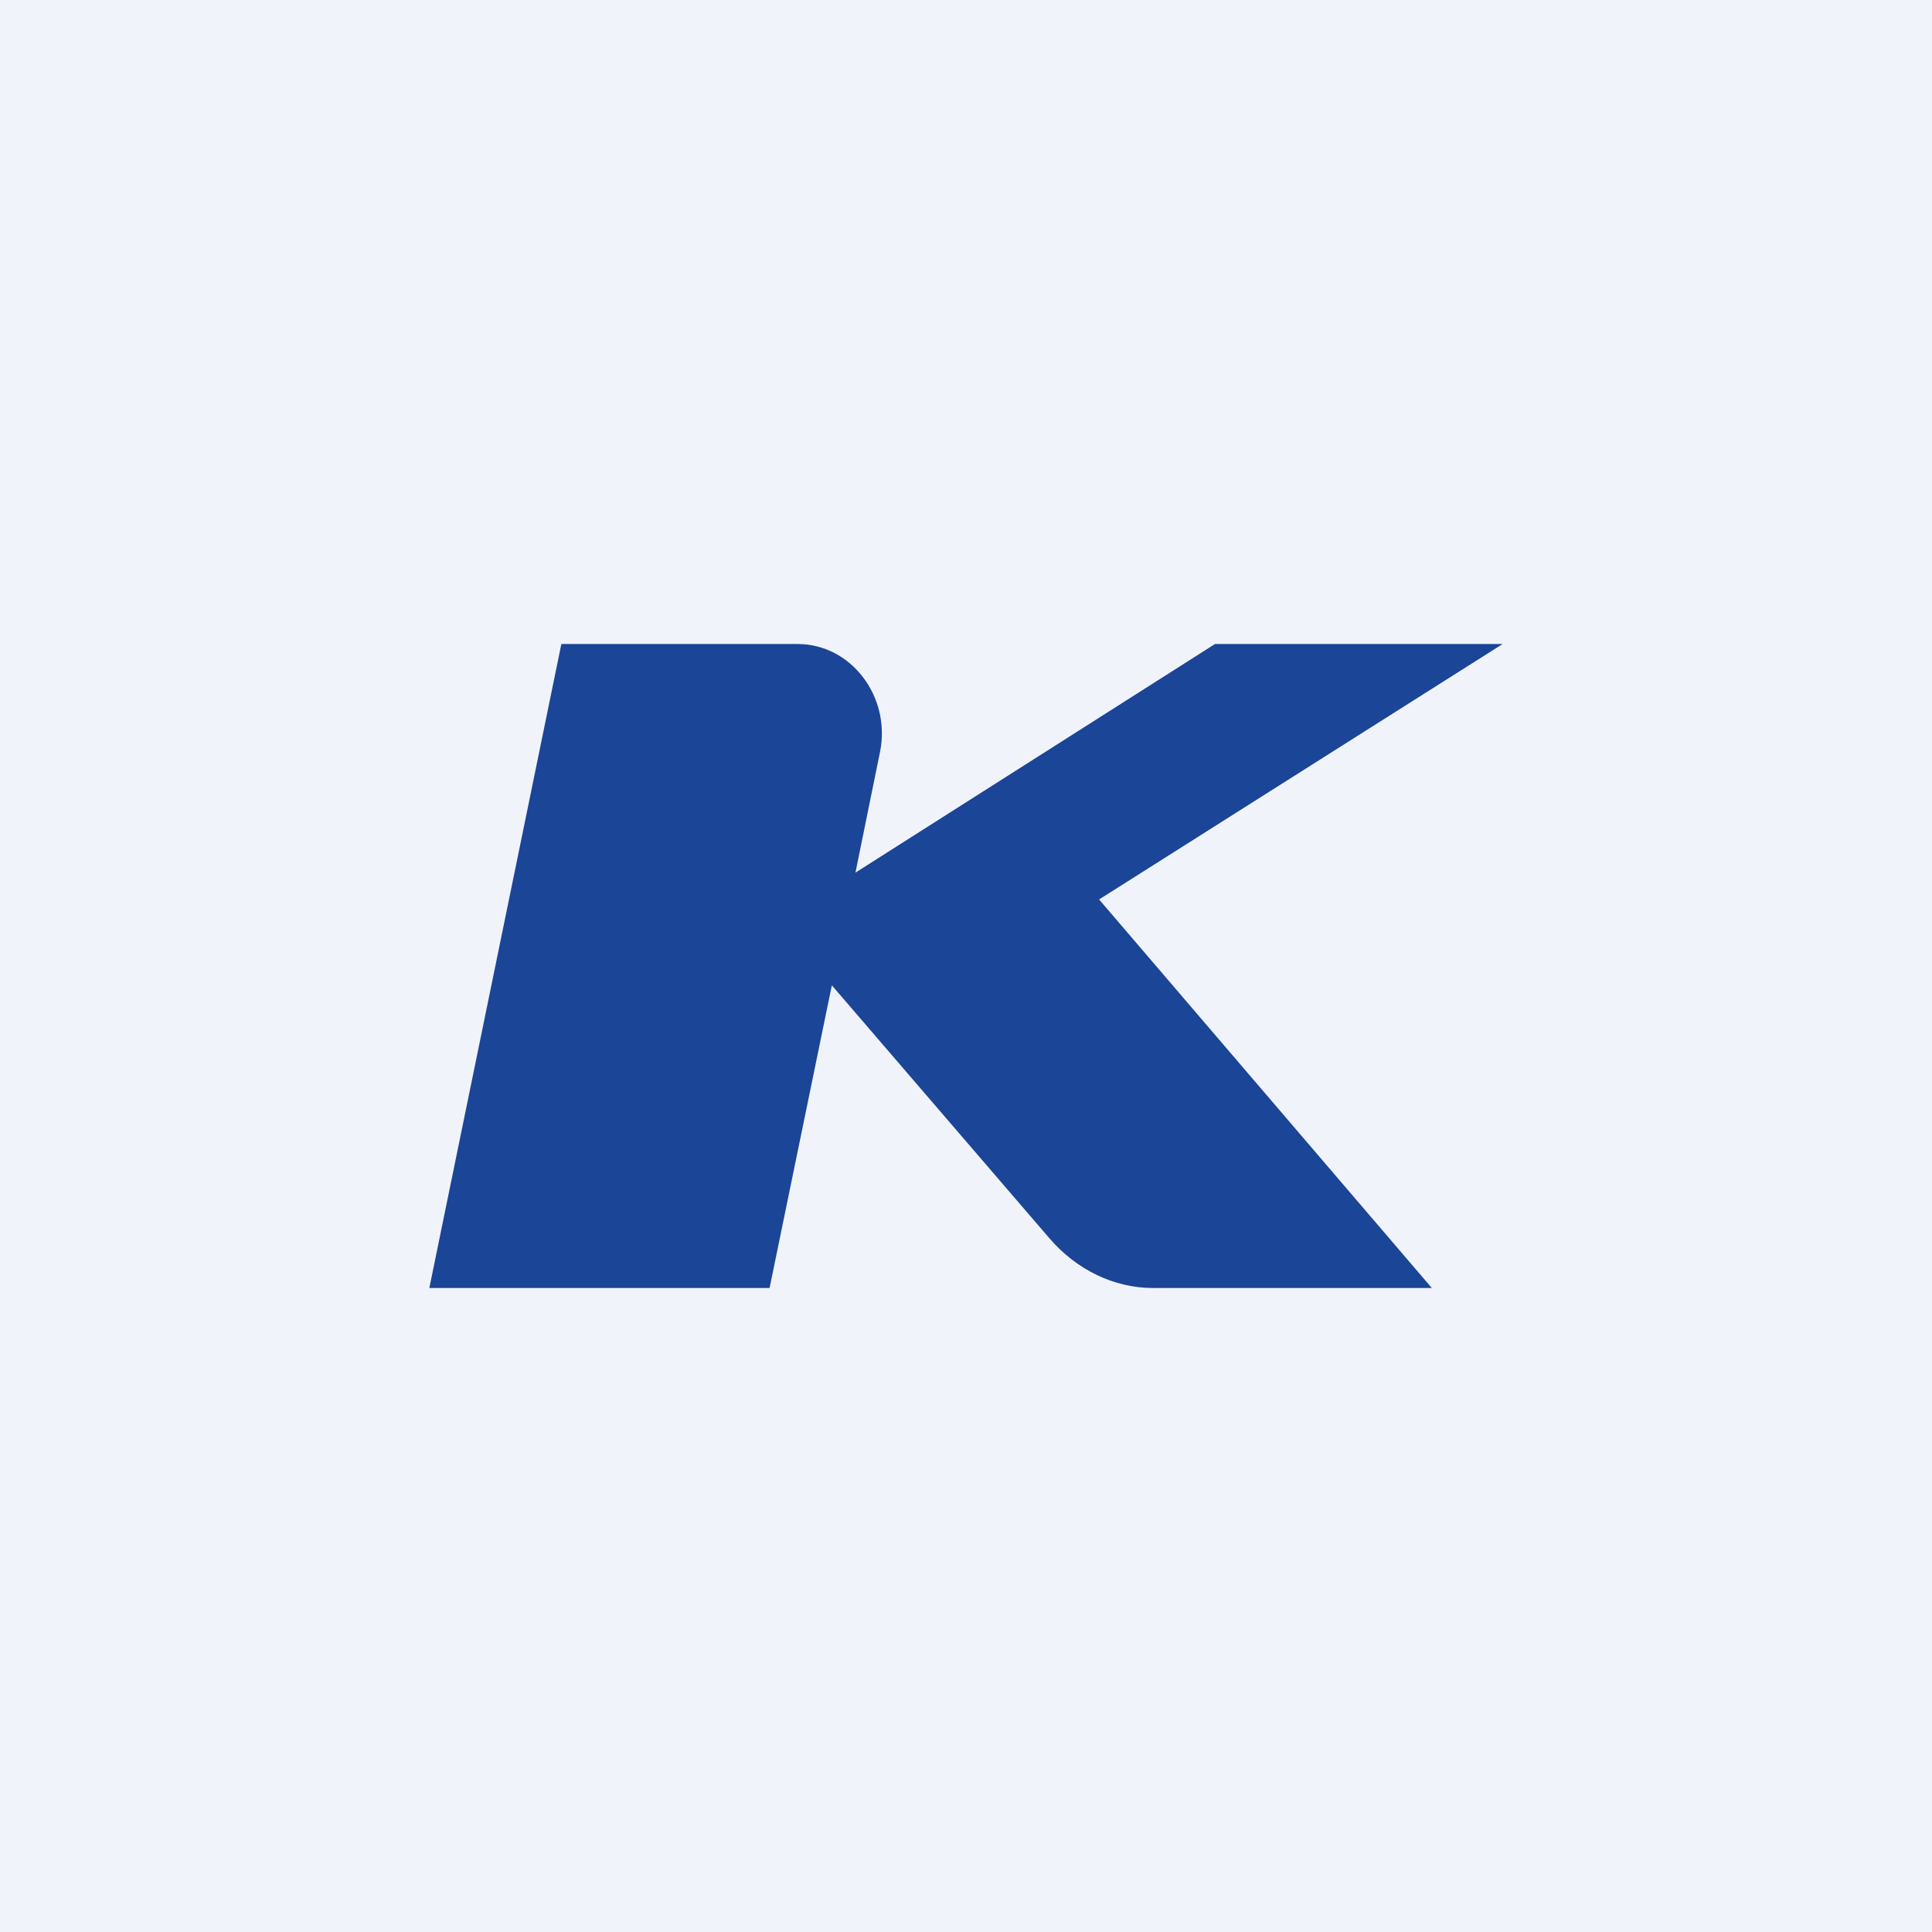 <!-- by TradingView --><svg width="18" height="18" viewBox="0 0 18 18" xmlns="http://www.w3.org/2000/svg"><path fill="#F0F3FA" d="M0 0h18v18H0z"/><path d="M5.23 6h2.2c.5 0 .87.49.77 1l-.23 1.13L11.32 6H14l-3.76 2.38 3.1 3.62h-2.6c-.36 0-.71-.17-.96-.46L7.75 9.18 7.17 12H4l1.23-6Z" fill="#1B4596"/></svg>